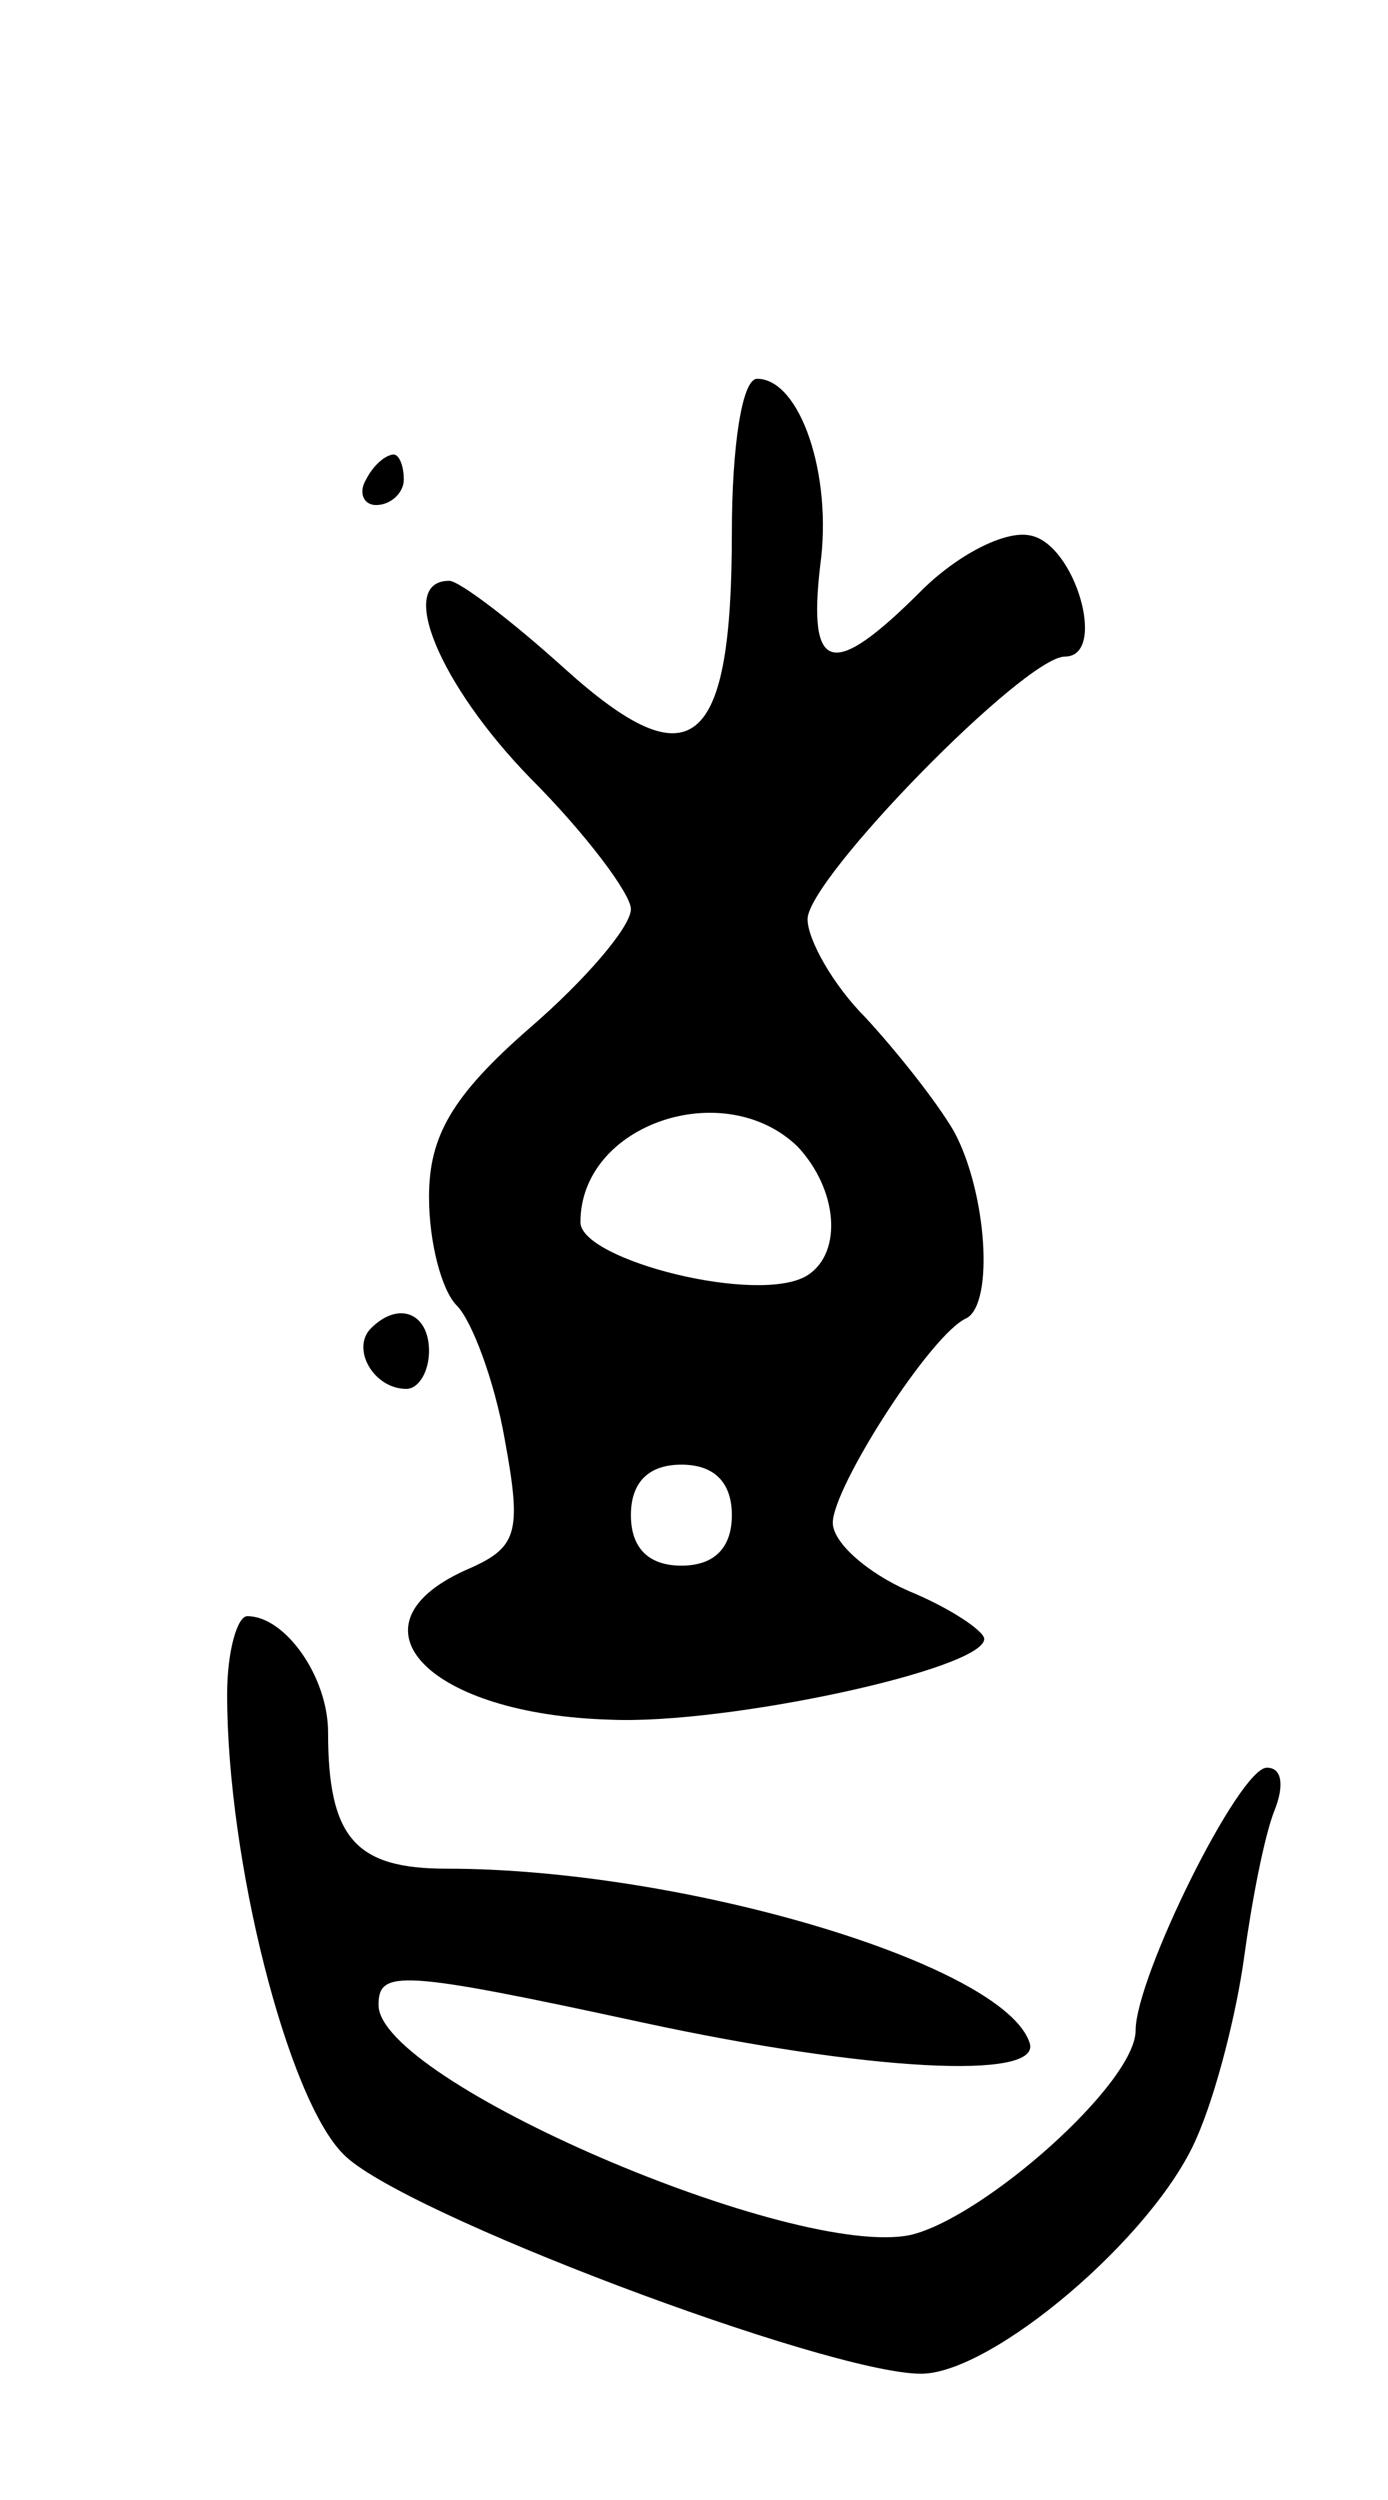 <svg version="1.0" xmlns="http://www.w3.org/2000/svg"
 width="55pt" height="99pt" viewBox="0 0 55 99"
 preserveAspectRatio="xMidYMid meet">
<g transform="translate(0,99) scale(0.1,-0.1)"
fill="#000000" stroke="none">
<path d="M290 779 c0 -86 -16 -99 -66 -54 -21 19 -42 35 -46 35 -21 0 -4 -41
32 -78 22 -22 40 -46 40 -52 0 -7 -18 -28 -40 -47 -31 -27 -40 -43 -40 -67 0
-18 5 -37 11 -43 6 -6 15 -30 19 -53 7 -38 5 -43 -16 -52 -48 -22 -14 -57 58
-59 46 -2 148 20 148 32 0 3 -13 12 -30 19 -16 7 -30 19 -30 27 0 14 39 75 53
81 11 6 8 50 -5 74 -7 12 -23 32 -35 45 -13 13 -23 31 -23 39 0 16 86 104 102
104 17 0 4 45 -14 48 -10 2 -29 -8 -43 -22 -35 -35 -45 -33 -40 10 5 36 -8 74
-25 74 -6 0 -10 -27 -10 -61z m26 -243 c16 -17 18 -42 4 -51 -19 -12 -90 6
-90 21 0 39 57 58 86 30z m-26 -146 c0 -13 -7 -20 -20 -20 -13 0 -20 7 -20 20
0 13 7 20 20 20 13 0 20 -7 20 -20z"/>
<path d="M145 800 c-3 -5 -1 -10 4 -10 6 0 11 5 11 10 0 6 -2 10 -4 10 -3 0
-8 -4 -11 -10z"/>
<path d="M147 464 c-8 -8 1 -24 14 -24 5 0 9 7 9 15 0 15 -12 20 -23 9z"/>
<path d="M90 319 c0 -66 24 -160 46 -182 22 -23 192 -87 229 -87 28 0 92 54
109 93 8 18 16 50 19 72 3 22 8 48 12 58 4 10 3 17 -3 17 -11 0 -52 -83 -52
-104 0 -21 -60 -74 -89 -81 -46 -10 -211 61 -211 91 0 14 8 14 105 -7 88 -19
158 -23 153 -8 -10 31 -137 69 -231 69 -36 0 -47 12 -47 54 0 22 -17 46 -32
46 -4 0 -8 -14 -8 -31z"/>
</g>
</svg>
